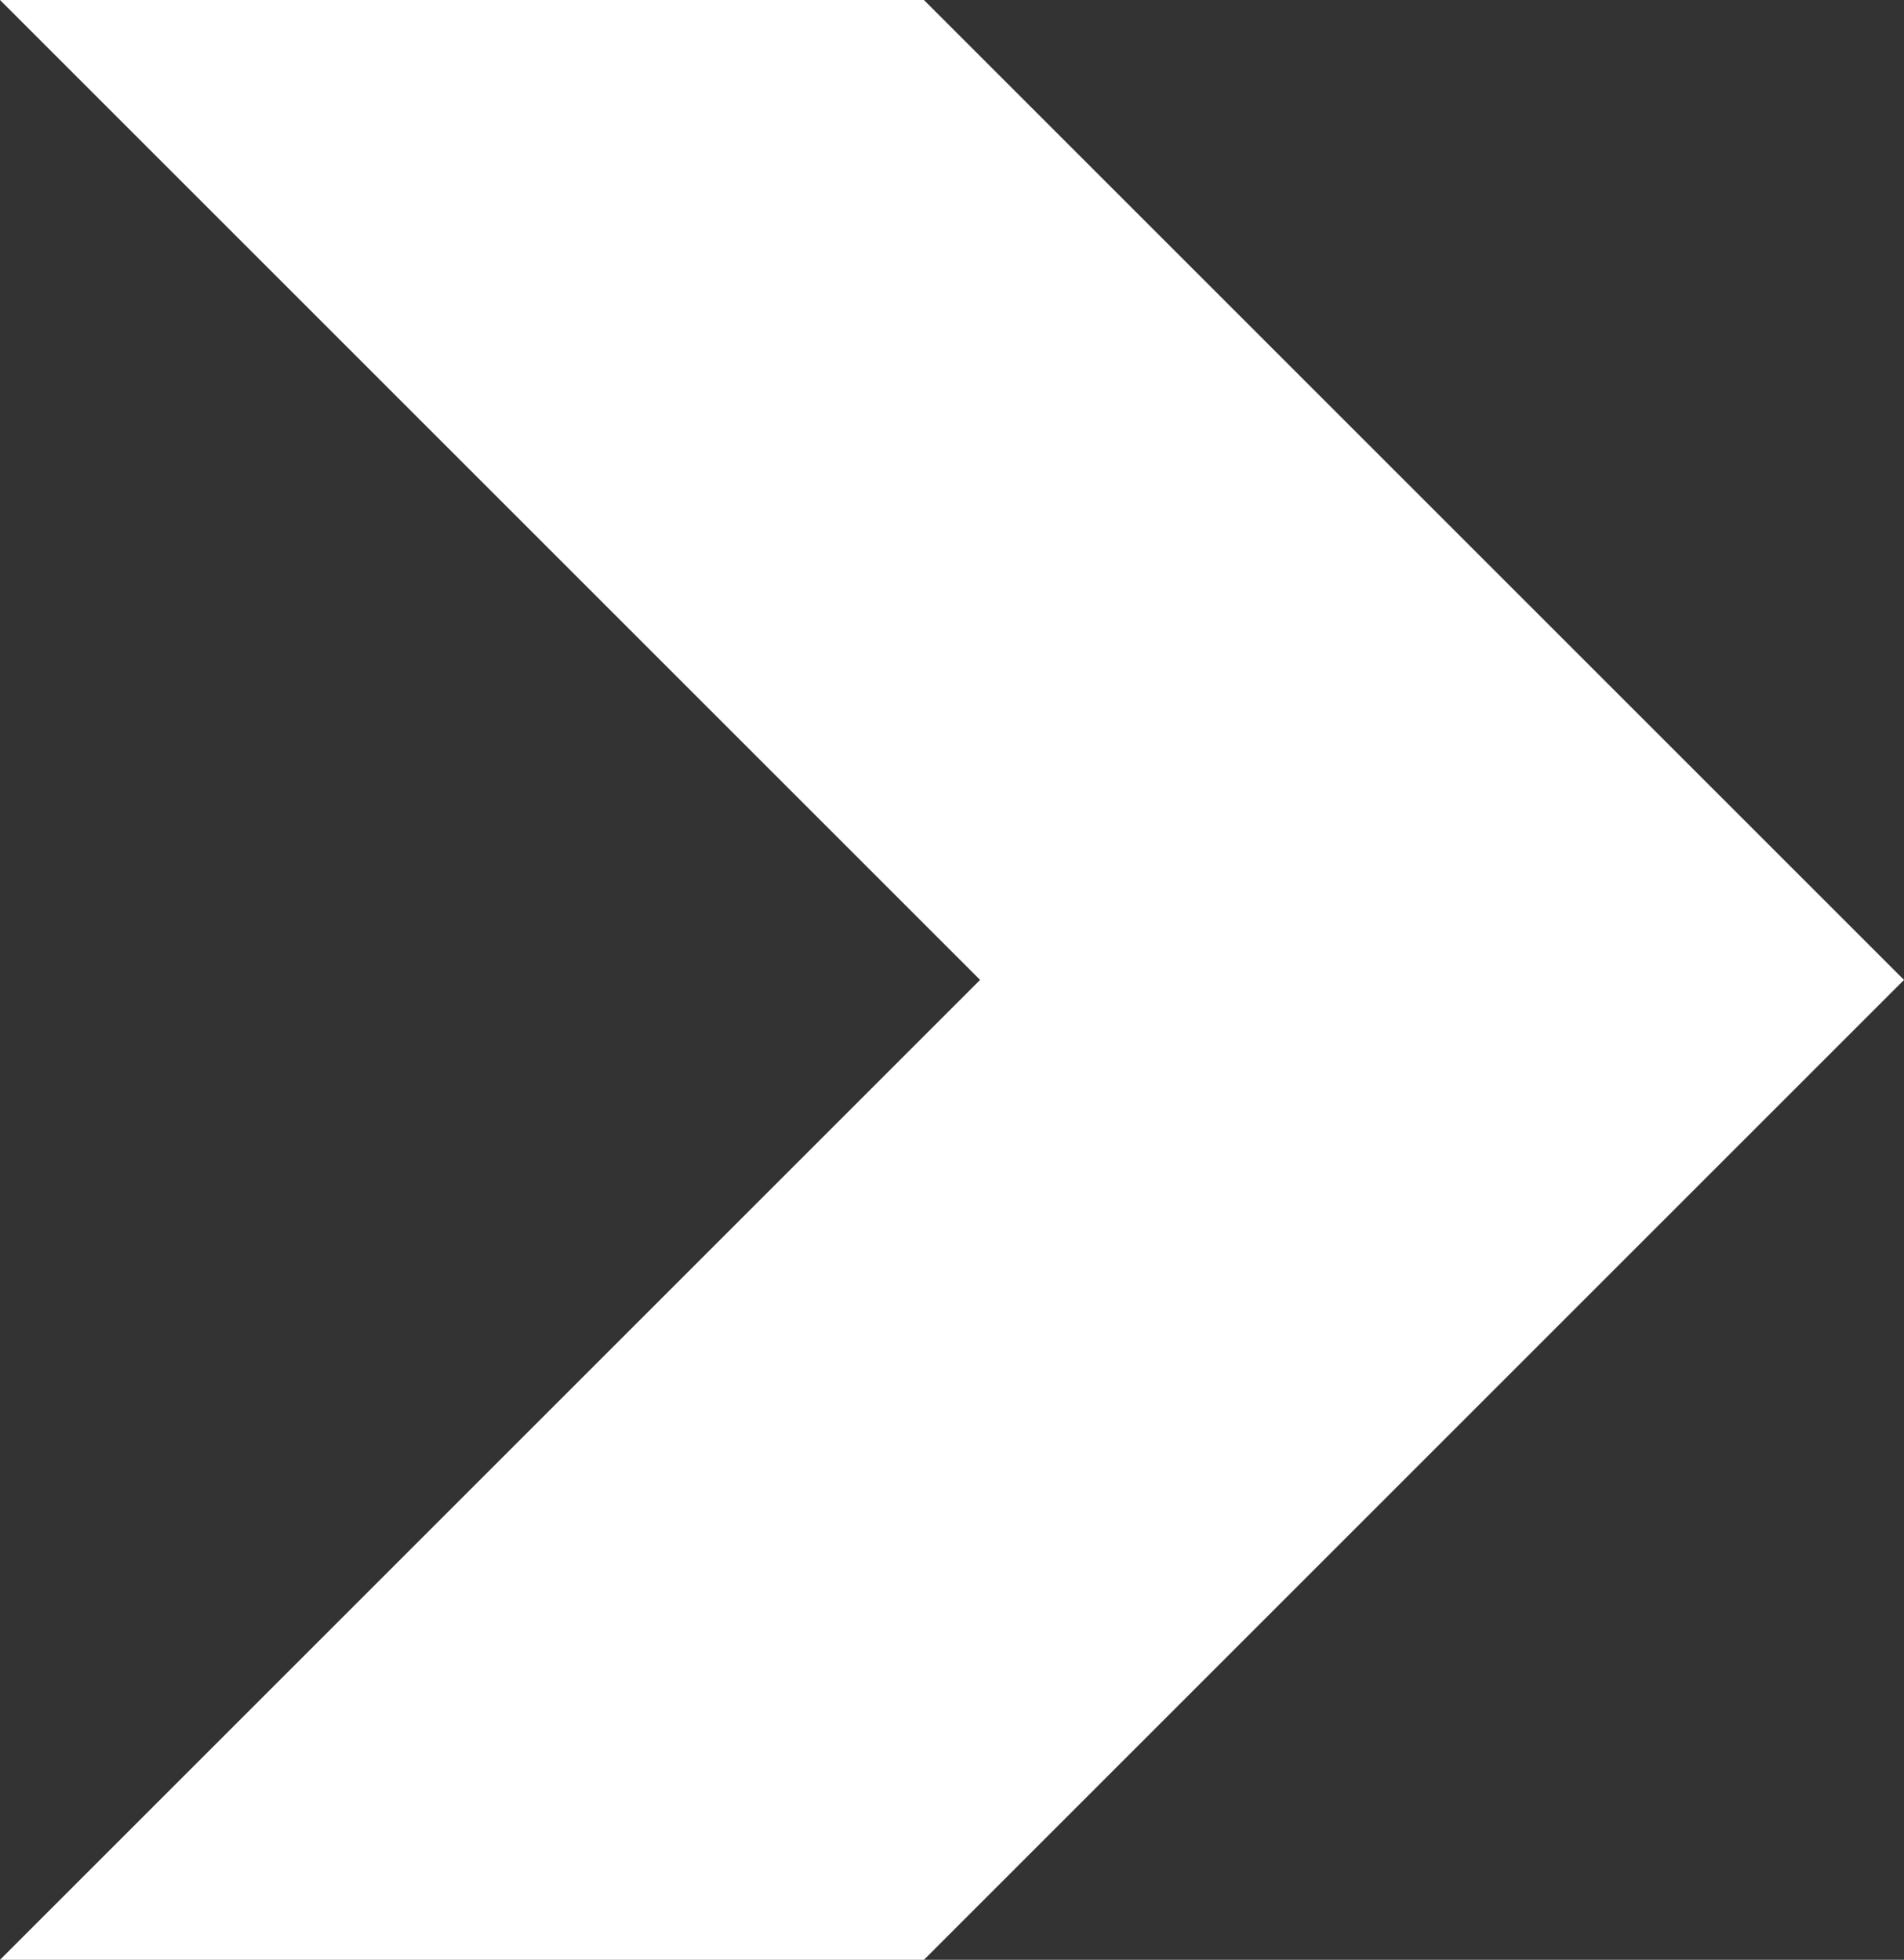 <svg xmlns="http://www.w3.org/2000/svg" viewBox="0 0 31.86 32.8"><rect x="0" y="0" width="31.86" height="32.8" fill="#333333" stroke="none"/><defs><style>.cls-1{fill:#fff;}</style></defs><title>next</title><g id="Layer_2" data-name="Layer 2"><g id="OBJECT"><polygon class="cls-1" points="15.46 0 0 0 16.4 16.4 0 32.8 15.46 32.8 31.86 16.4 15.46 0"/></g></g></svg>